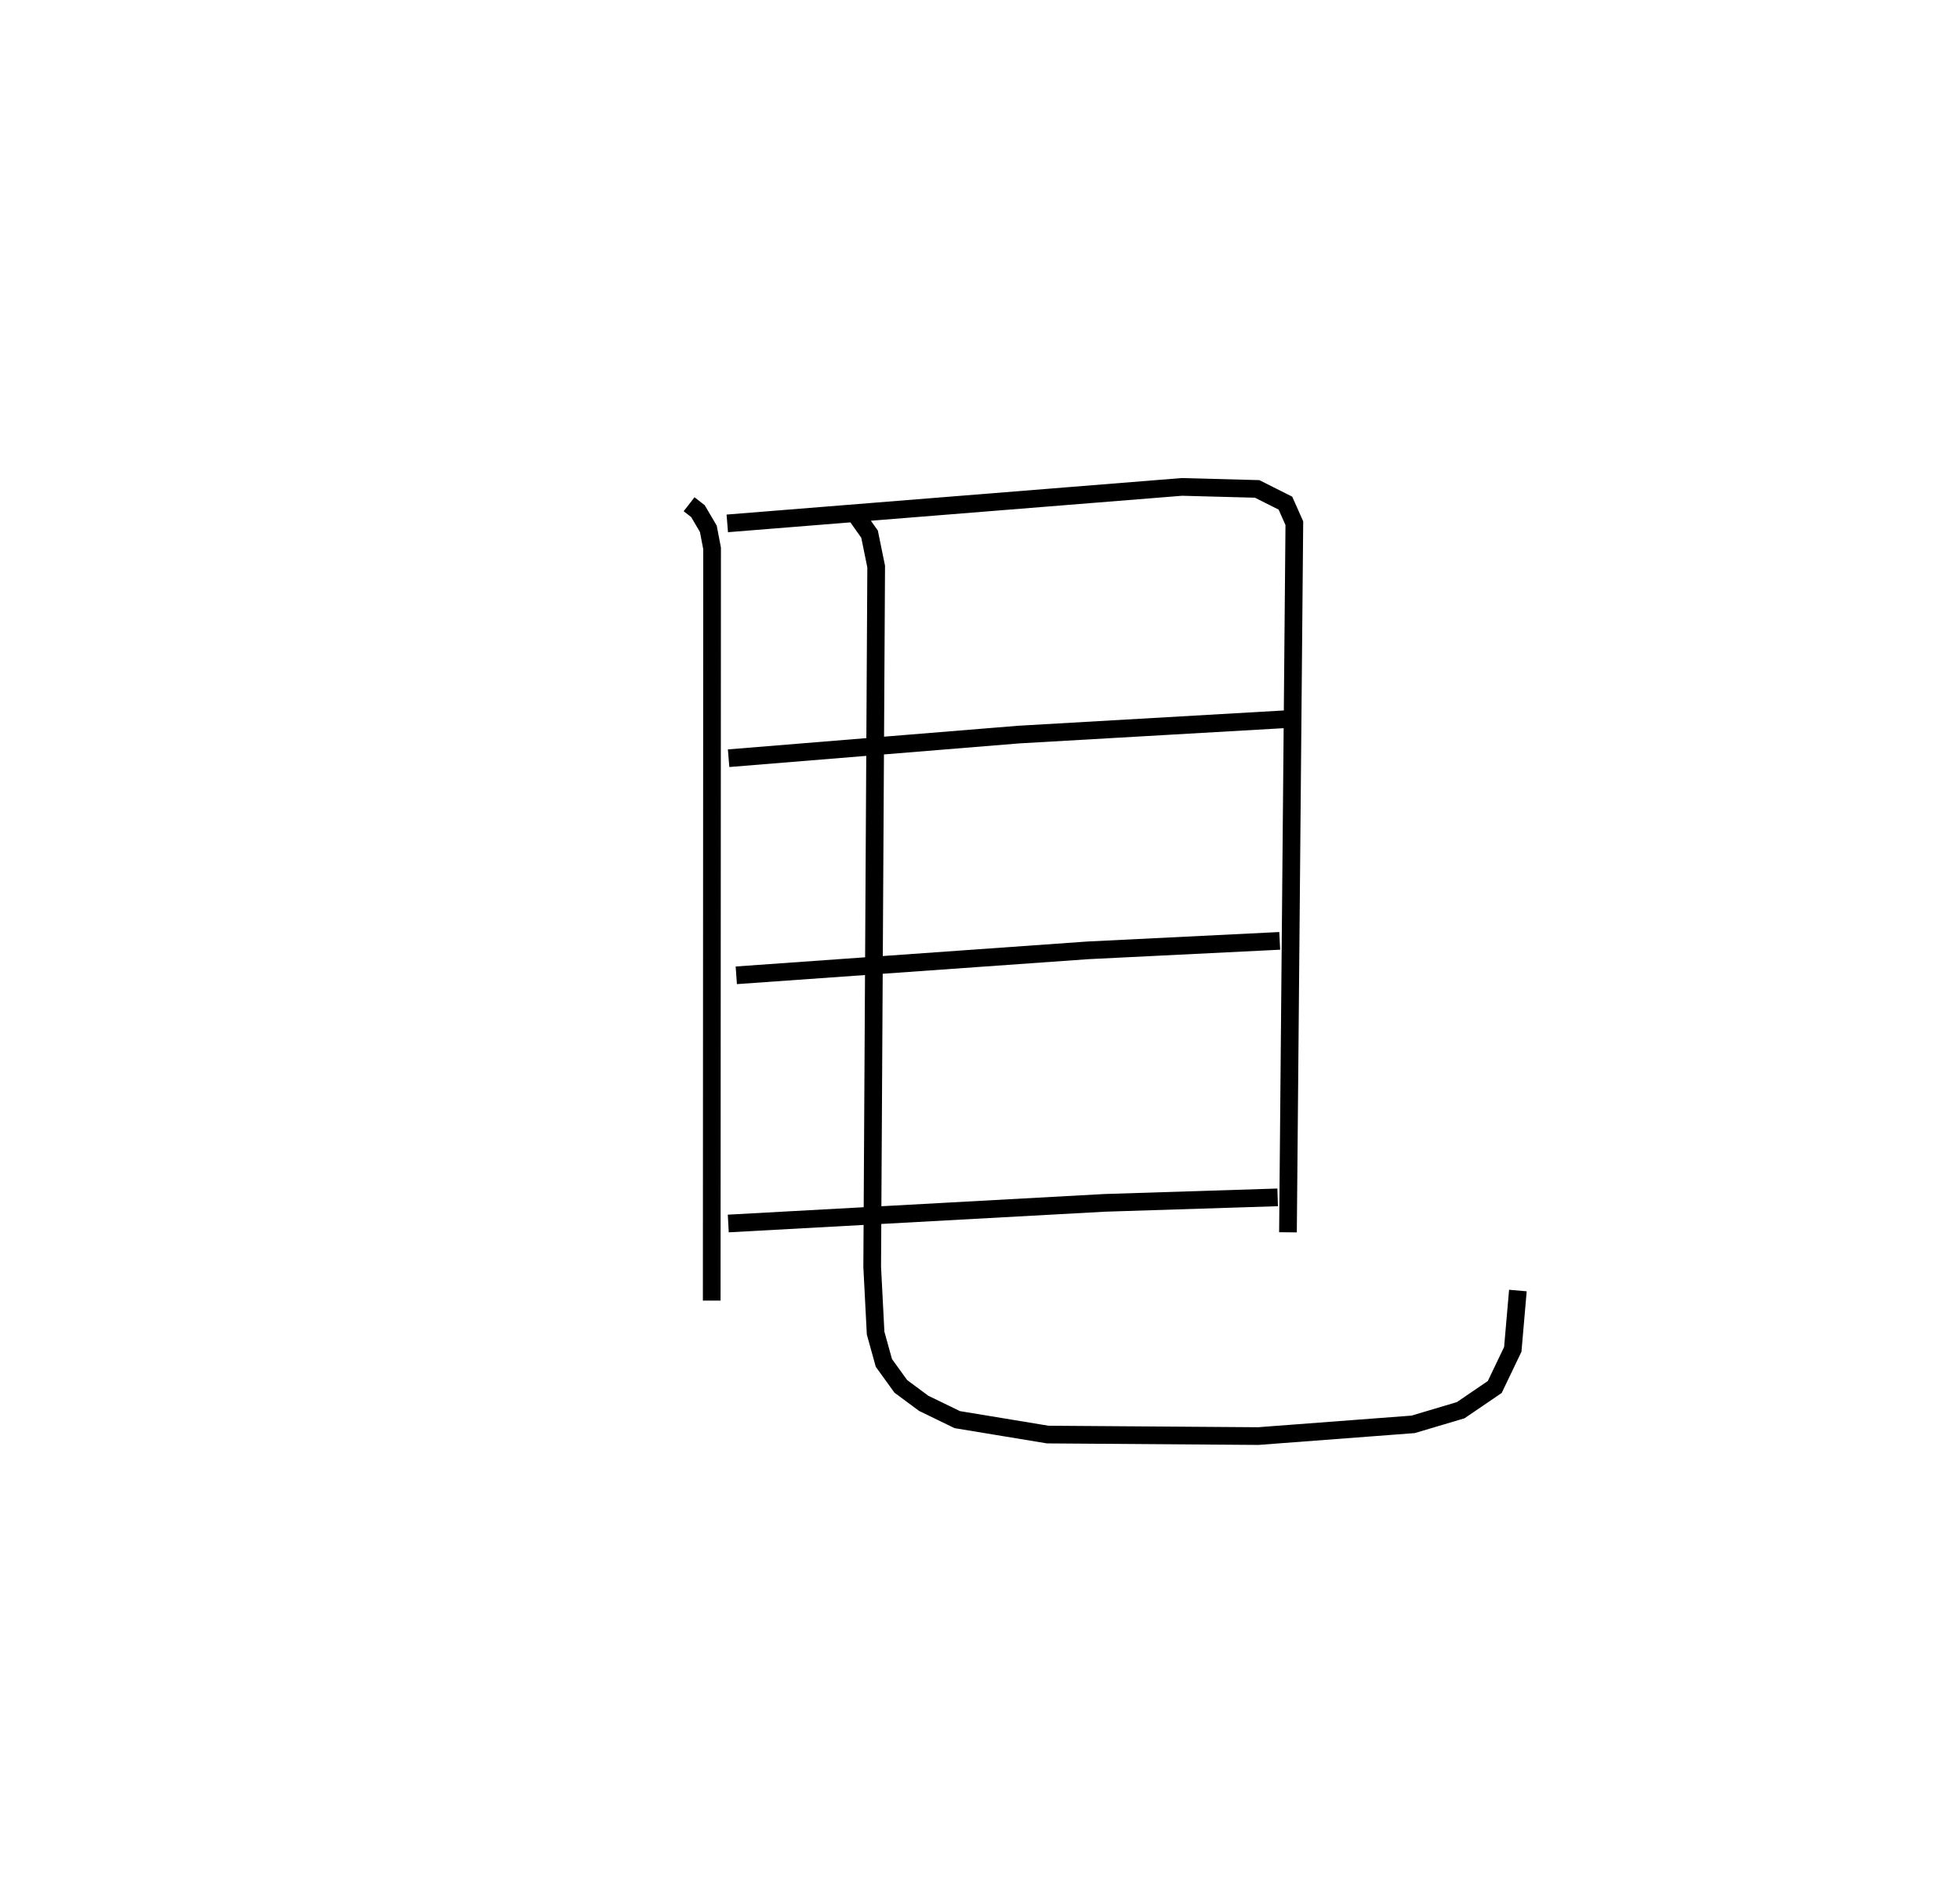 <?xml version="1.0" encoding="utf-8" ?>
<svg baseProfile="full" height="106.213" version="1.1" width="110.817" xmlns="http://www.w3.org/2000/svg" xmlns:ev="http://www.w3.org/2001/xml-events" xmlns:xlink="http://www.w3.org/1999/xlink"><defs /><rect fill="white" height="106.213" width="110.817" x="0" y="0" /><path d="M25,25 m0.0,0.0 m13.961,3.517 l0.5,0.389 0.588,1.001 l0.212,1.107 -0.021,42.539 m0.88,-43.954 l25.703,-2.063 4.255,0.114 l1.599,0.804 0.504,1.134 l-0.36,40.103 m-31.626,-26.811 l16.398,-1.337 15.323,-0.882 m-31.287,14.496 l19.866,-1.411 10.859,-0.537 m-31.178,15.984 l21.274,-1.167 9.787,-0.311 m-23.83,-38.576 l0.757,1.069 0.374,1.834 l-0.225,39.608 0.193,3.741 l0.468,1.688 0.956,1.324 l1.293,0.959 1.898,0.922 l5.116,0.845 11.901,0.086 l8.758,-0.663 2.689,-0.8 l1.927,-1.313 1.019,-2.128 l0.289,-3.327 " fill="none" stroke="black" stroke-width="1" /></svg>